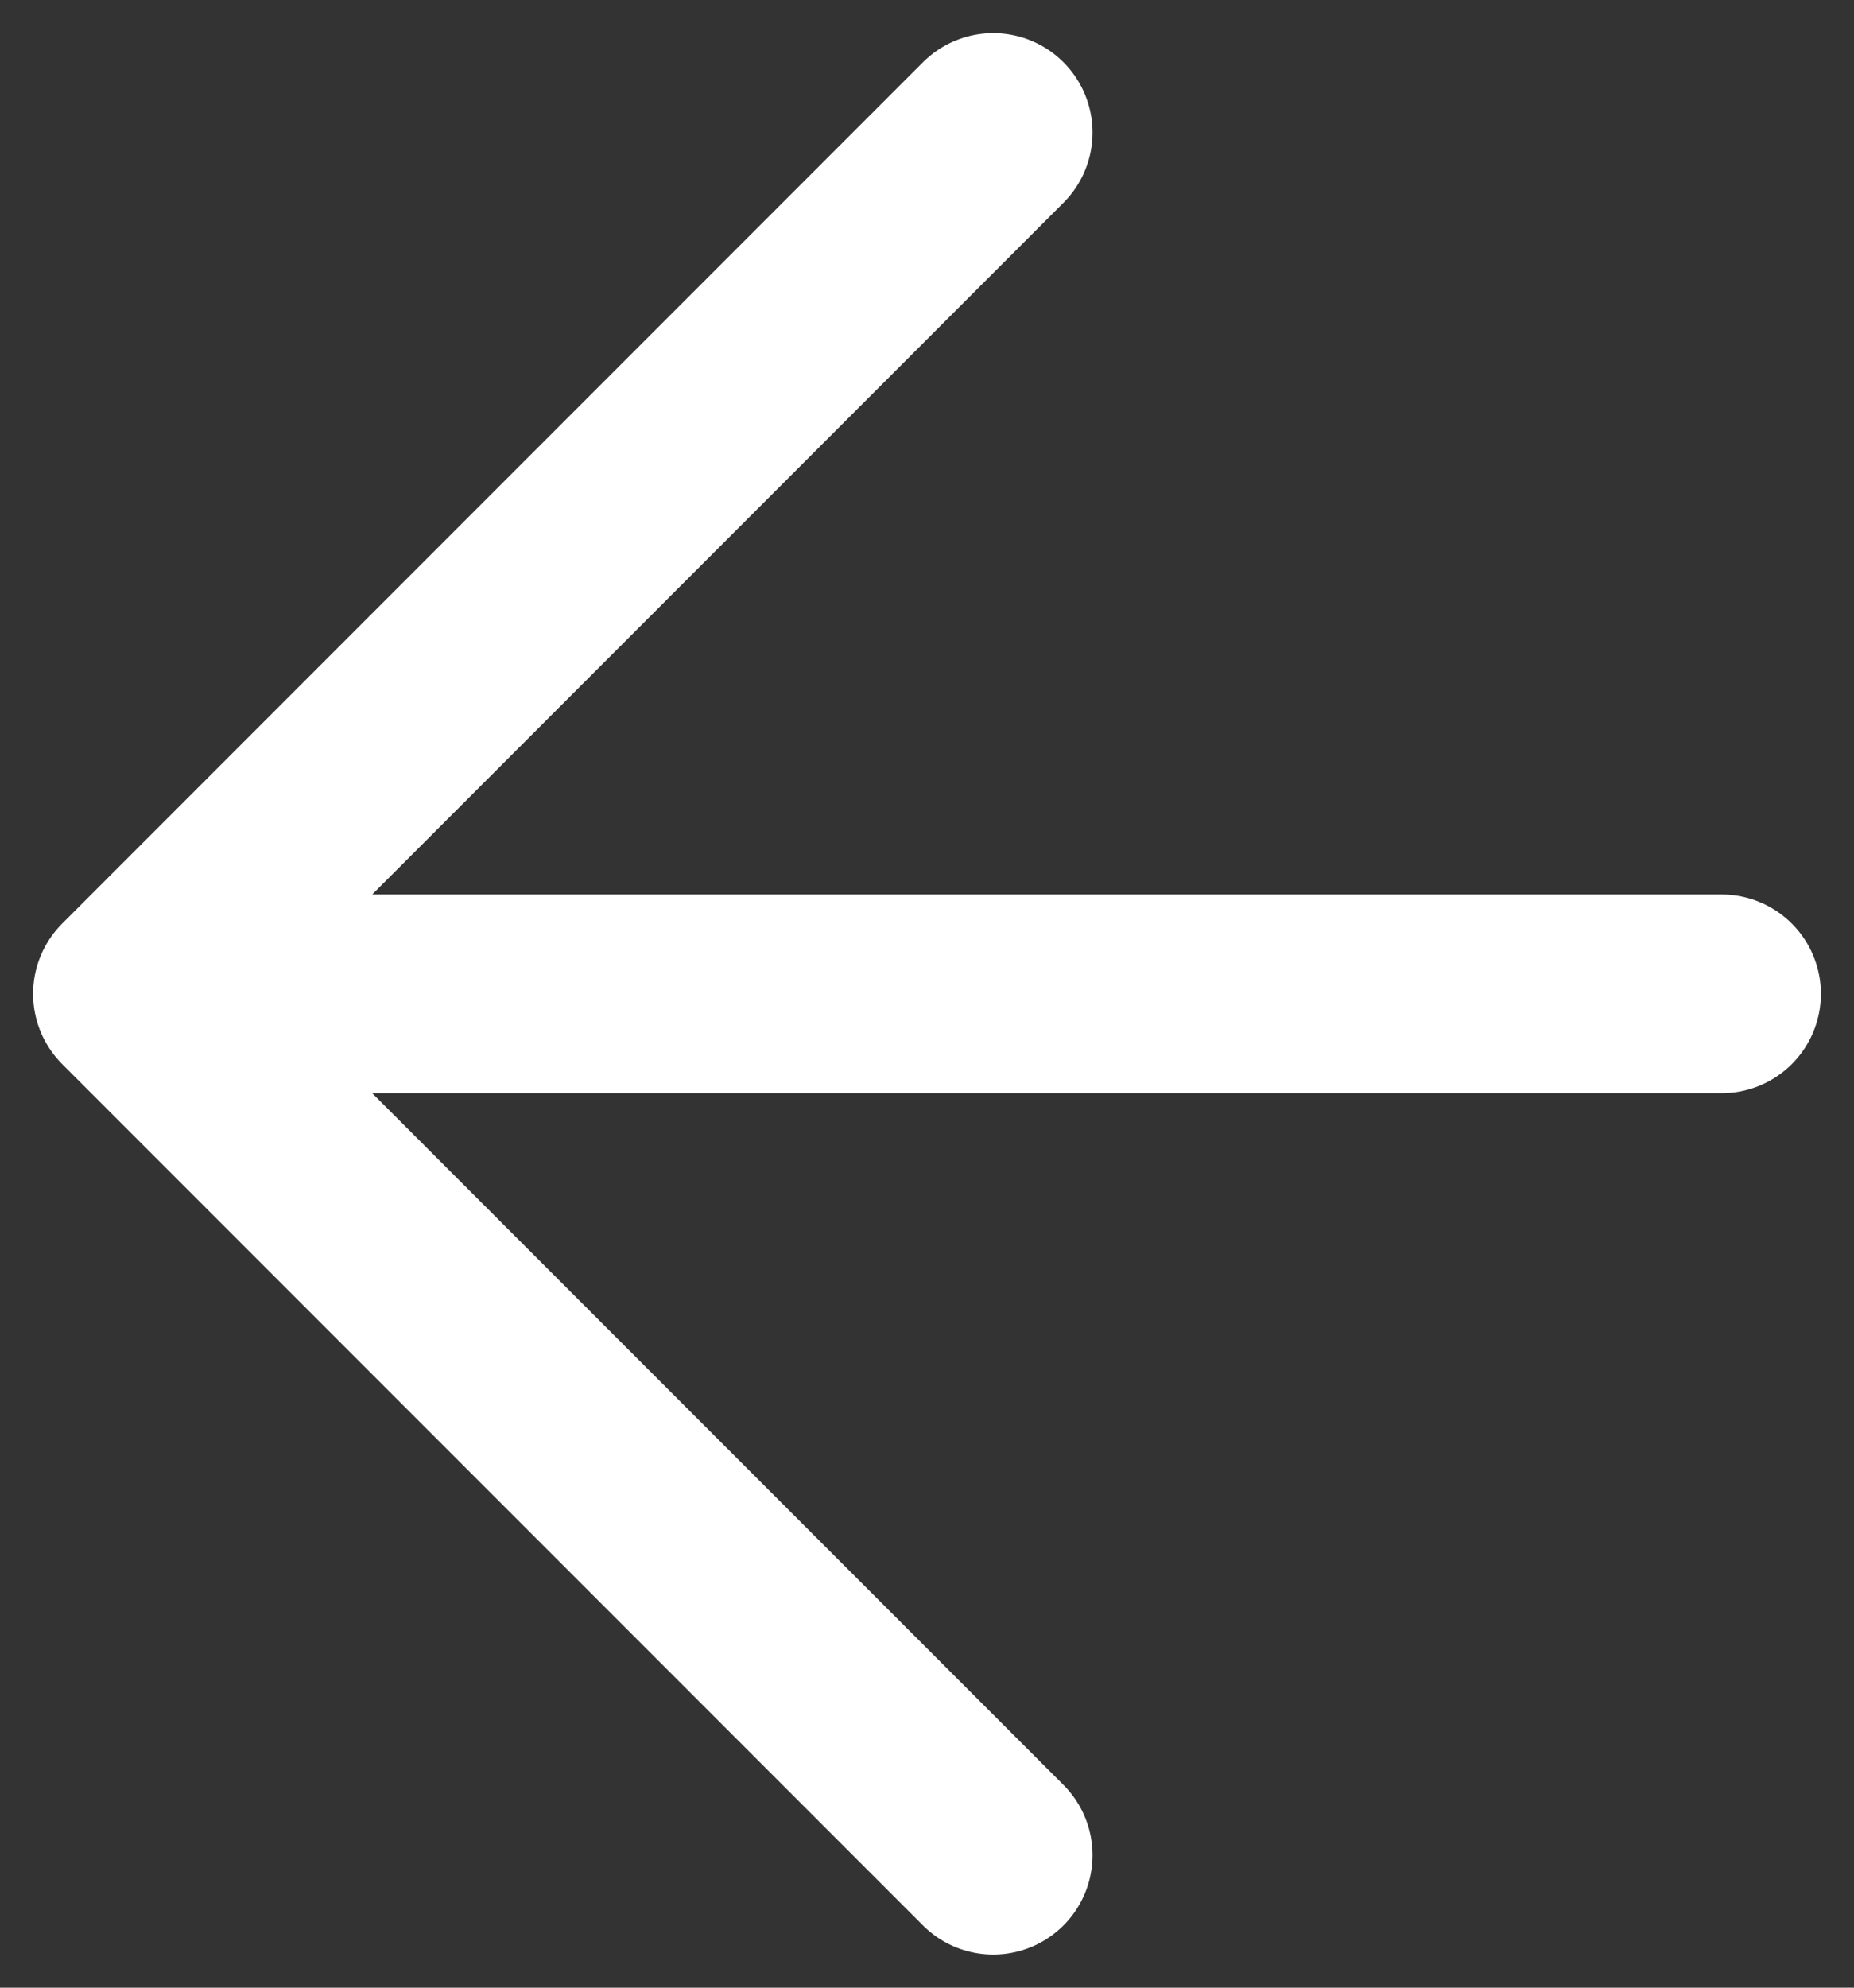 <svg width="14" height="15" viewBox="0 0 14 15" fill="none" xmlns="http://www.w3.org/2000/svg">
<rect x="0" y="0" width="14" height="15" fill="#333333" stroke="none"/>
<path d="M7.5 1L1 7.5M1 7.5L7.5 14M1 7.5H13" stroke="white" stroke-width="1.5" stroke-linecap="round" stroke-linejoin="round"/>
</svg>
